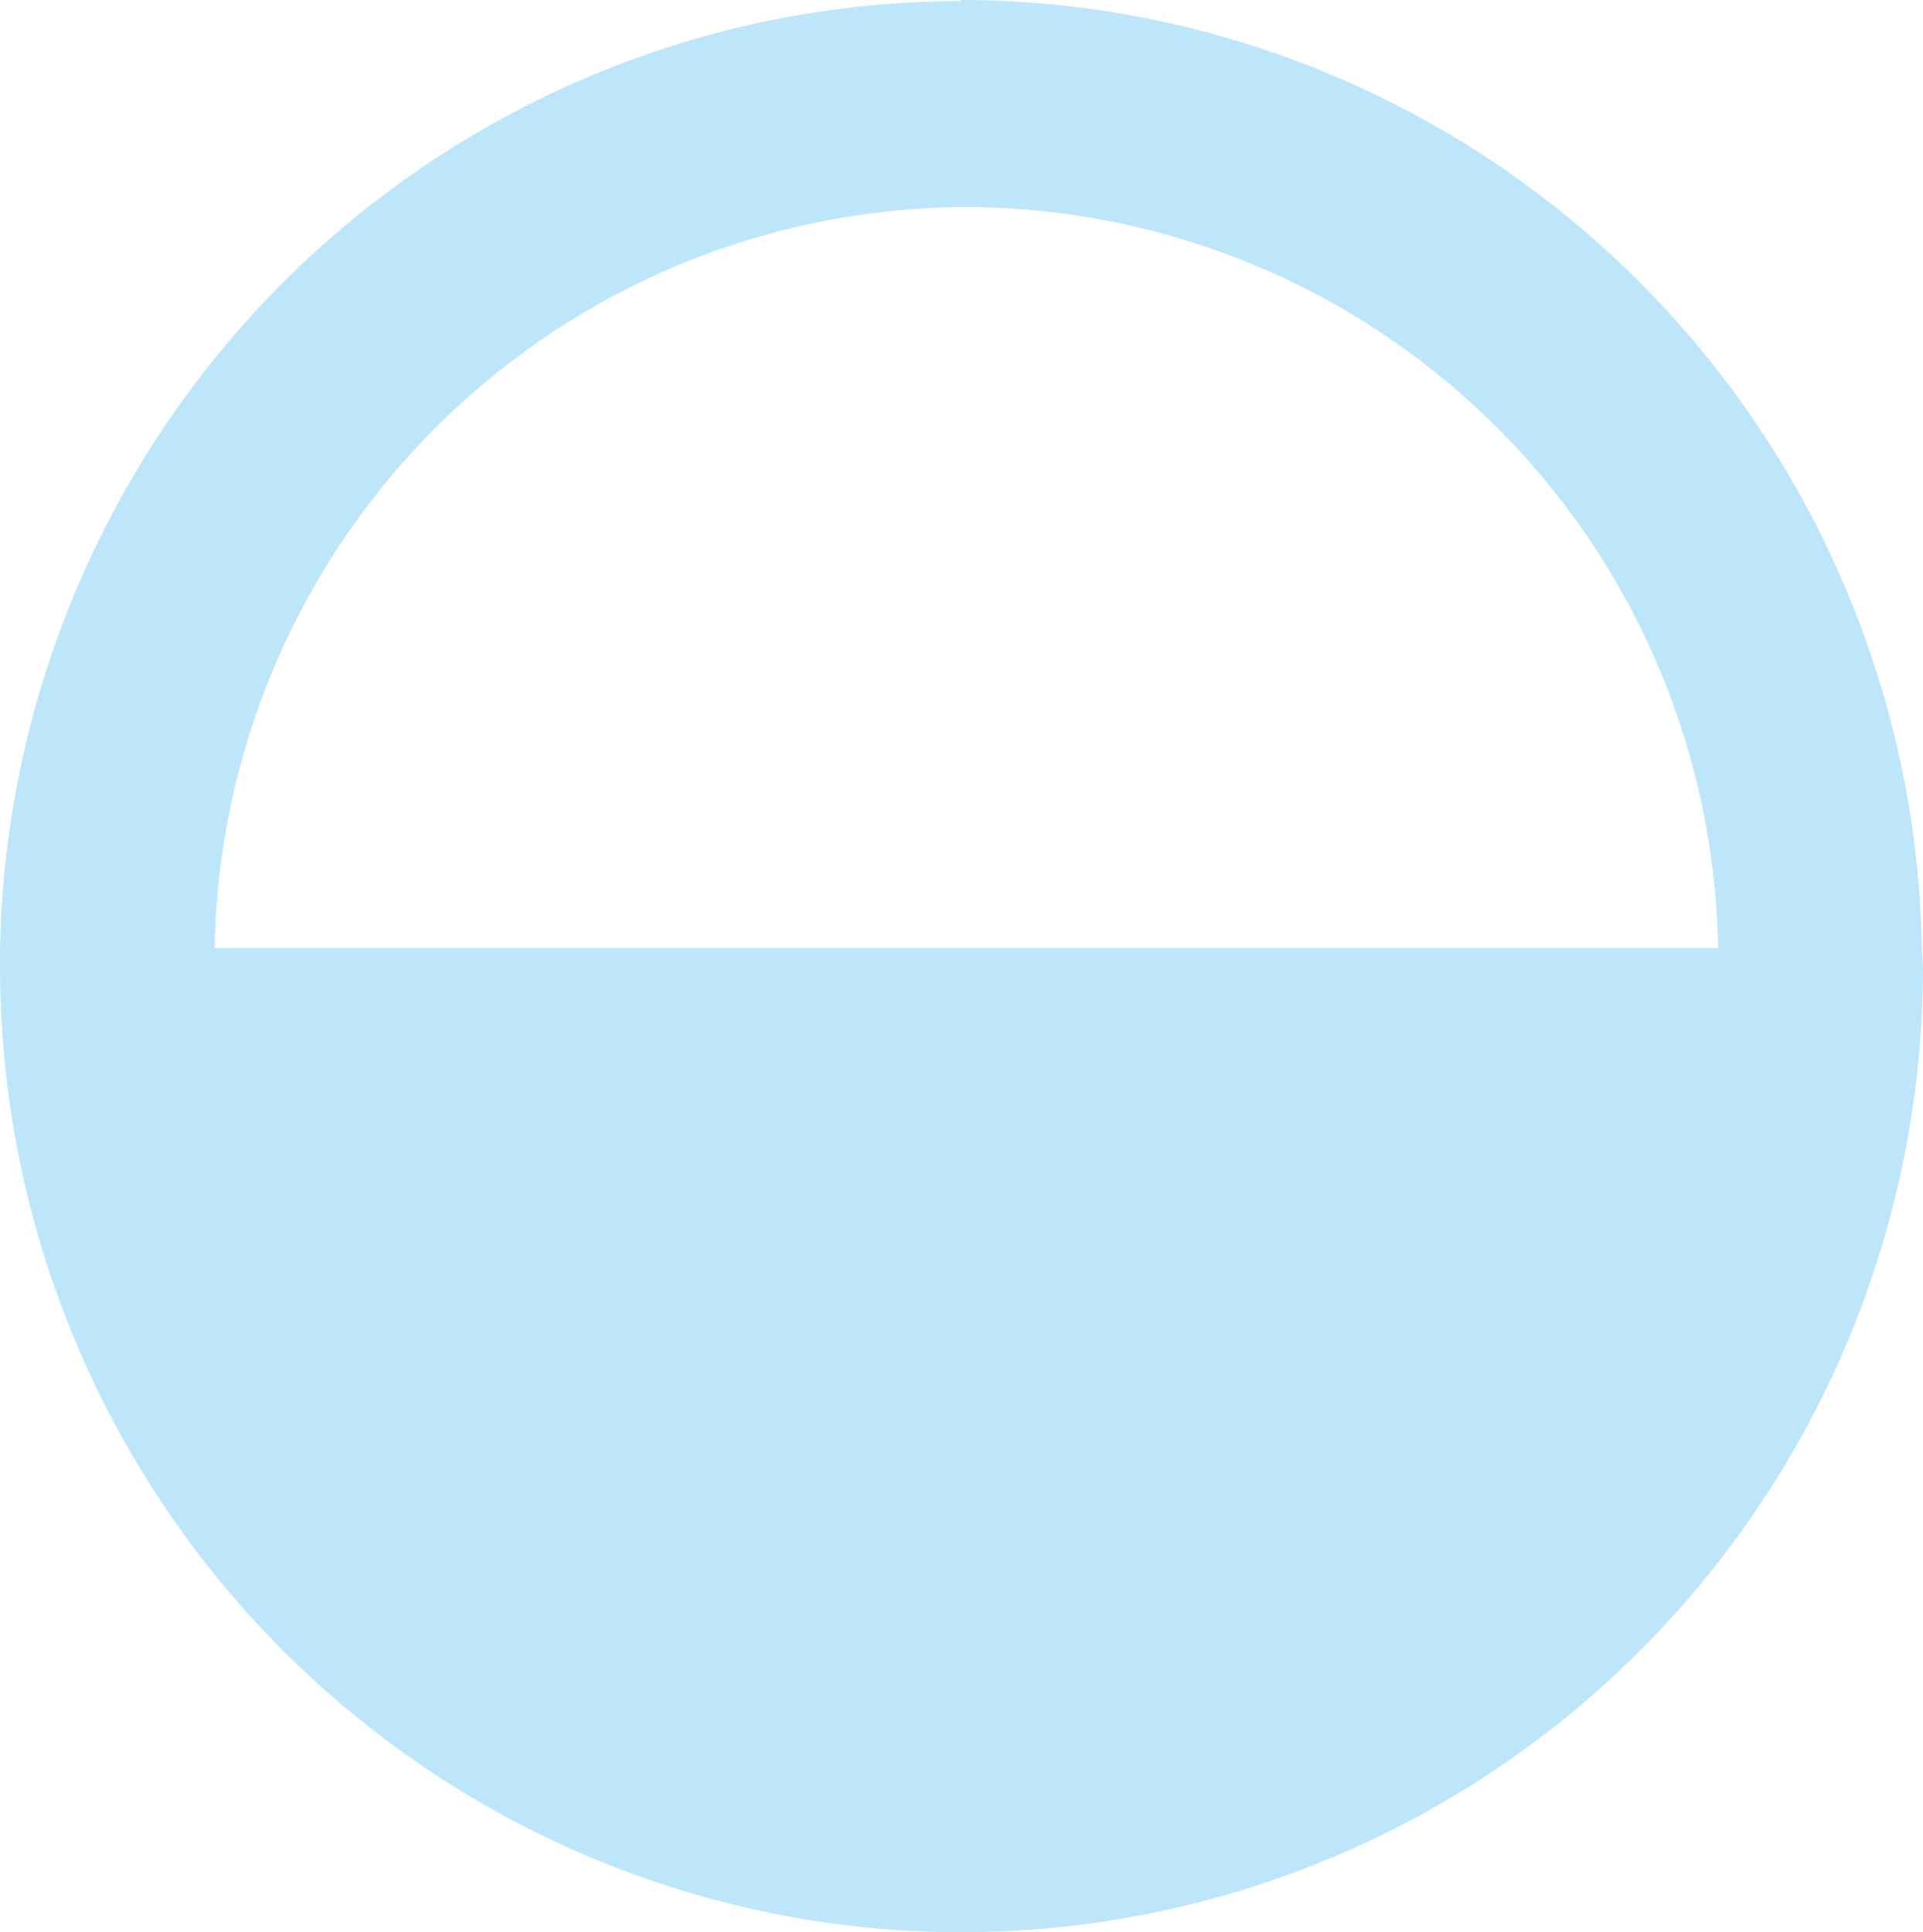 <?xml version="1.0" encoding="UTF-8" standalone="no"?>
<svg
   height="17.73"
   width="17.65"
   version="1.1"
   id="svg4"
   sodipodi:docname="changes-prevent-symbolic.svg"
   inkscape:version="0.92.4 (5da689c313, 2019-01-14)"
   xmlns:inkscape="http://www.inkscape.org/namespaces/inkscape"
   xmlns:sodipodi="http://sodipodi.sourceforge.net/DTD/sodipodi-0.dtd"
   xmlns="http://www.w3.org/2000/svg"
   xmlns:svg="http://www.w3.org/2000/svg"
   xmlns:rdf="http://www.w3.org/1999/02/22-rdf-syntax-ns#"
   xmlns:cc="http://creativecommons.org/ns#"
   xmlns:dc="http://purl.org/dc/elements/1.1/">
  <defs
     id="defs8" />
  <sodipodi:namedview
     pagecolor="#ffffff"
     bordercolor="#666666"
     borderopacity="1"
     objecttolerance="10"
     gridtolerance="10"
     guidetolerance="10"
     inkscape:pageopacity="0"
     inkscape:pageshadow="2"
     inkscape:window-width="1085"
     inkscape:window-height="480"
     id="namedview6"
     showgrid="false"
     inkscape:zoom="9.8333333"
     inkscape:cx="1.0677966"
     inkscape:cy="12"
     inkscape:window-x="0"
     inkscape:window-y="25"
     inkscape:window-maximized="0"
     inkscape:current-layer="svg4"
     inkscape:showpageshadow="0"
     inkscape:pagecheckerboard="0"
     inkscape:deskcolor="#d1d1d1" />
  <path
     d="M 8.82,0.01 A 8.83,8.86 0 0 0 3.599453e-4,8.71 a 8.83,8.86 0 0 0 0,0.16 A 8.83,8.86 0 0 0 8.82,17.73 8.83,8.86 0 0 0 17.65,8.87 a 8.83,8.86 0 0 0 -0.01,-0.17 A 8.83,8.86 0 0 0 8.82,-1.1444092e-7 Z m 0.04,1.89 a 6.92,6.92 0 0 1 6.91,6.8 H 1.97 a 6.92,6.92 0 0 1 6.9,-6.8 z"
     id="path2"
     inkscape:connector-curvature="0"
     style="fill:#bde6fb;fill-opacity:1" />
</svg>
